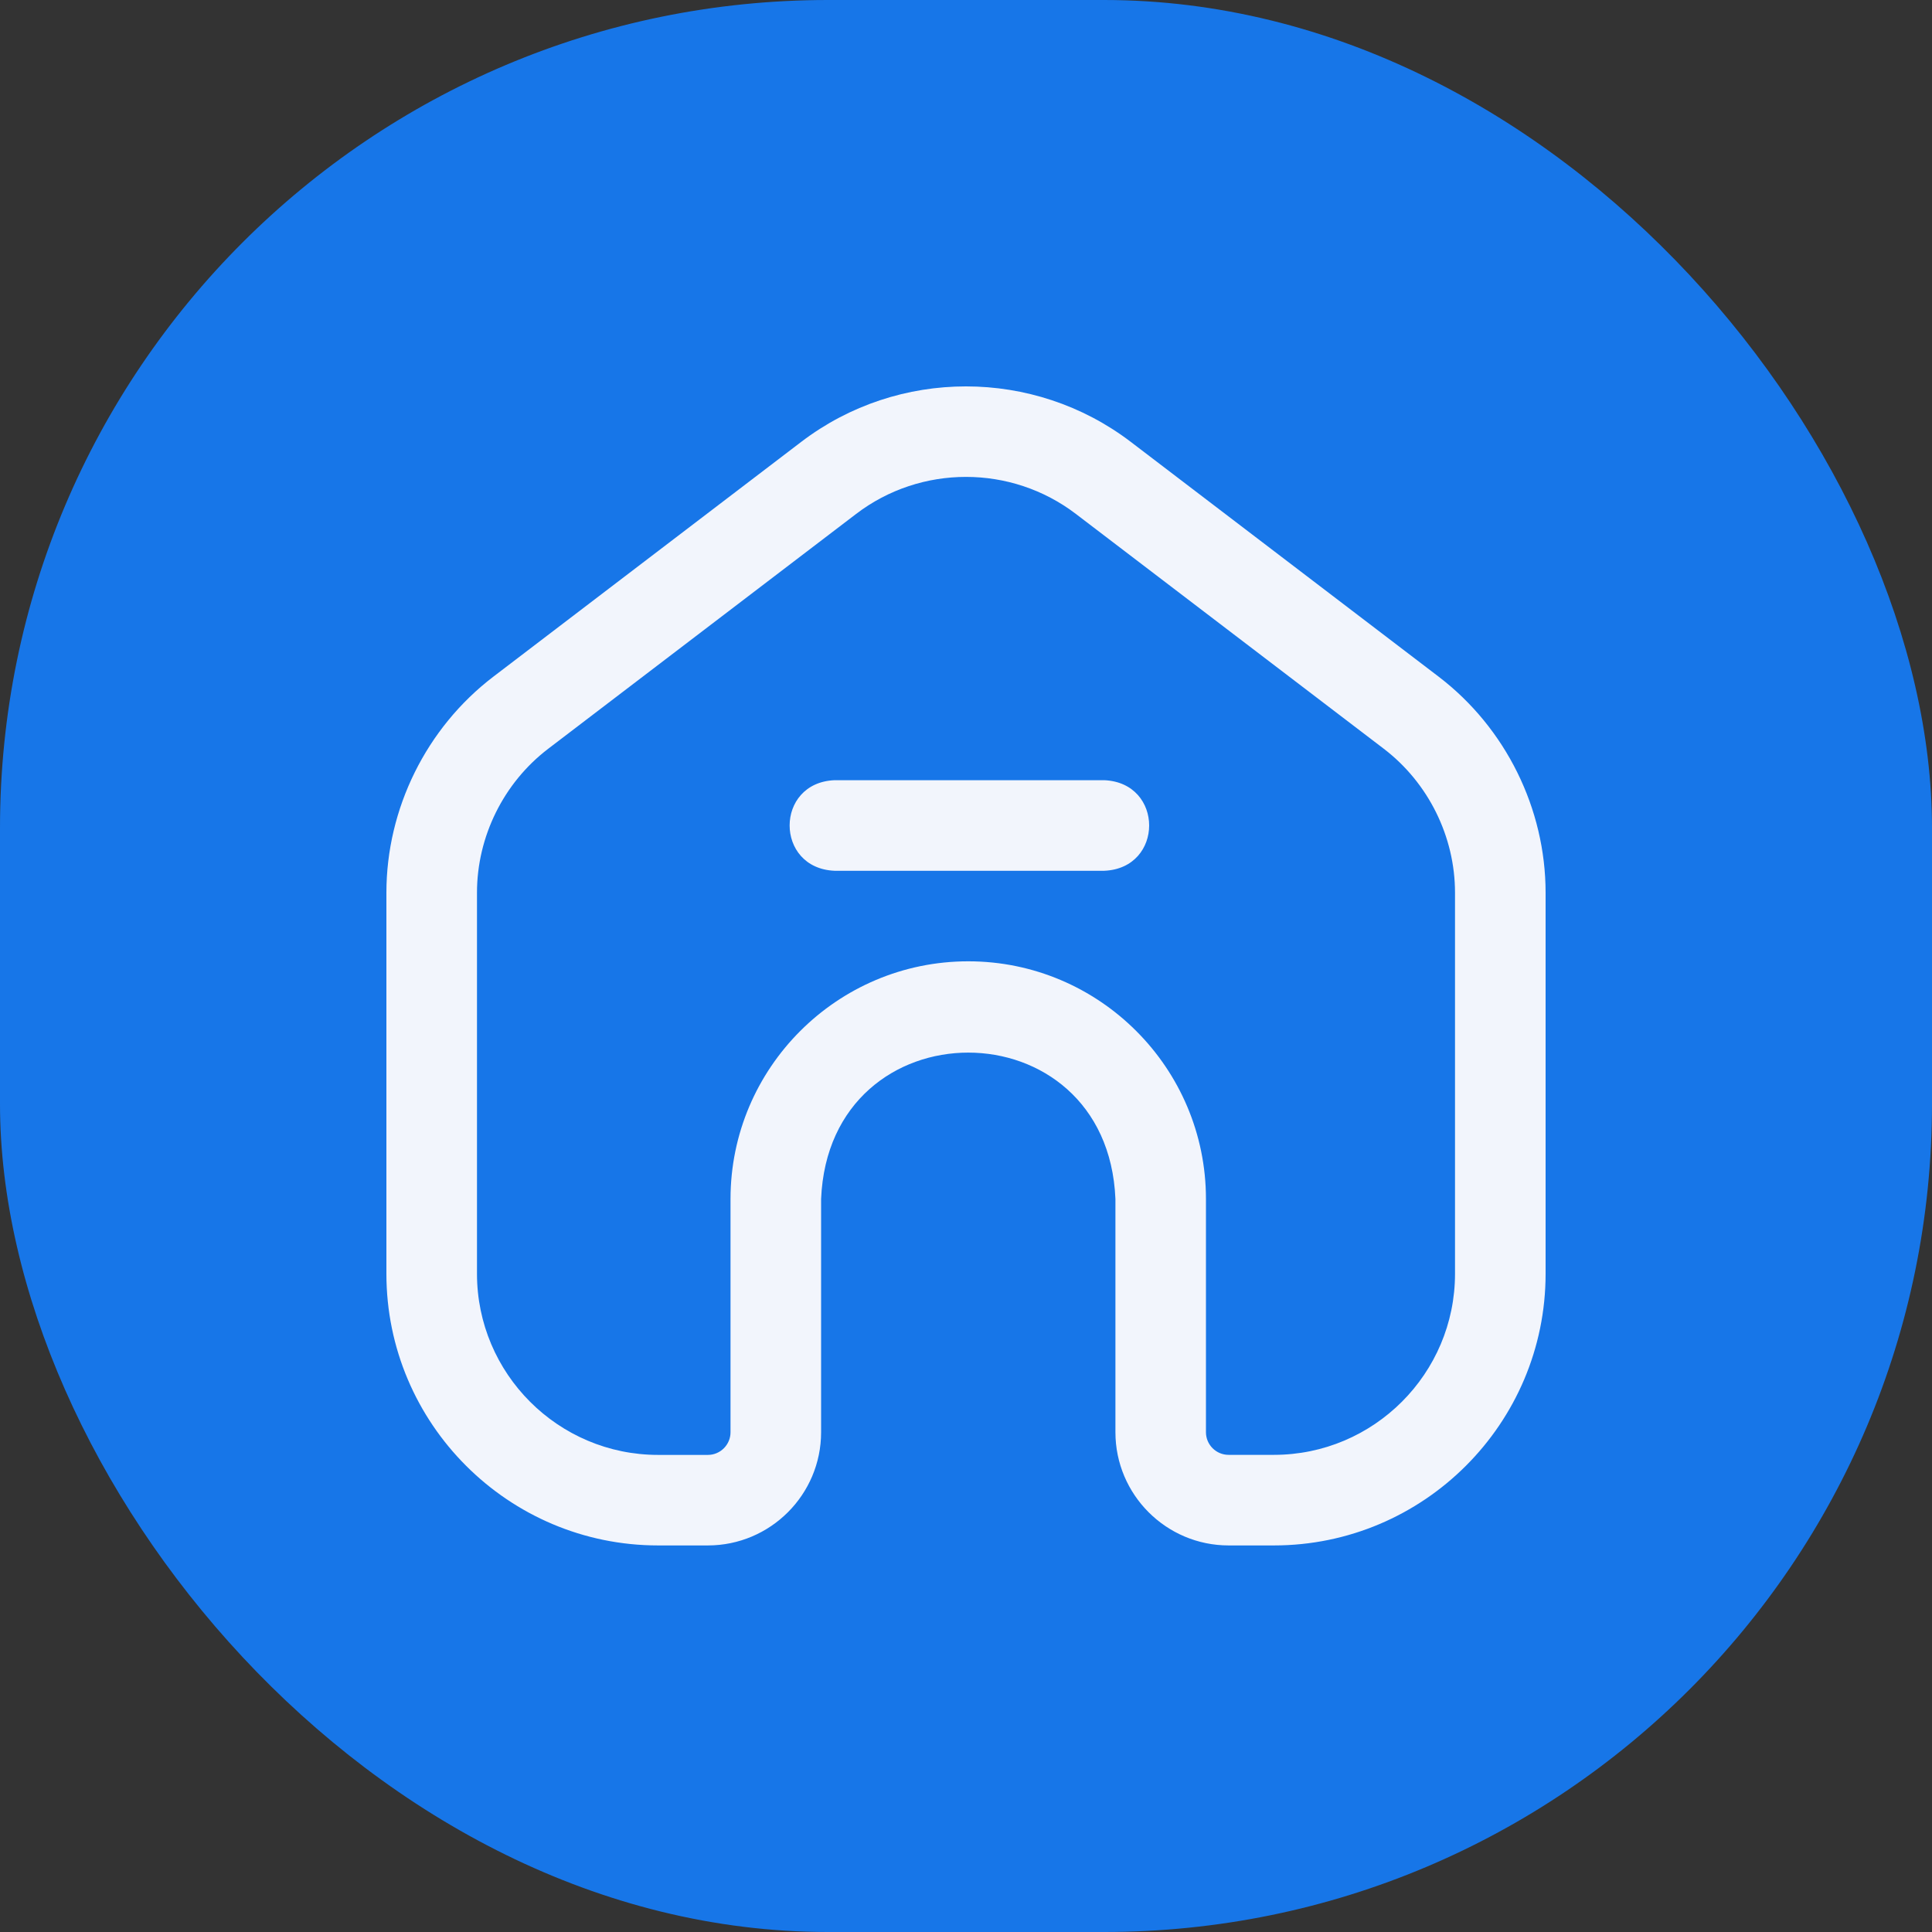 <svg width="35" height="35" viewBox="0 0 35 35" fill="none" xmlns="http://www.w3.org/2000/svg">
<rect x="0" y="0" width="35" height="35" fill="#333333" stroke="none"/>
<rect width="35" height="35" rx="15" fill="#1776E8"/>
<g clip-path="url(#clip0_211_621)">
<path d="M20.002 15.775H15.121C14.033 15.731 14.033 14.177 15.121 14.134H20.002C21.09 14.177 21.09 15.732 20.002 15.775ZM28 23.075V16.173C28 14.648 27.276 13.185 26.063 12.259L20.485 8.005C18.727 6.665 16.272 6.665 14.515 8.005L8.937 12.259C7.724 13.185 7 14.648 7 16.173V23.075C7 25.789 9.208 27.997 11.922 27.997H12.824C13.955 27.997 14.875 27.077 14.875 25.946V21.721C15.022 18.184 20.061 18.186 20.207 21.721V25.946C20.207 27.077 21.127 27.997 22.258 27.997H23.078C25.792 27.997 28 25.789 28 23.075ZM13.234 21.722V25.947C13.234 26.172 13.05 26.357 12.824 26.357H11.922C10.113 26.357 8.641 24.885 8.641 23.075V16.173C8.641 15.156 9.123 14.181 9.932 13.564L15.51 9.31C16.681 8.416 18.318 8.416 19.49 9.31L25.068 13.564C25.876 14.181 26.359 15.156 26.359 16.173V23.075C26.359 24.884 24.887 26.356 23.078 26.356H22.257C22.031 26.356 21.847 26.172 21.847 25.946V21.721C21.847 19.347 19.915 17.415 17.541 17.415C15.166 17.415 13.234 19.347 13.234 21.722Z" fill="#F2F5FC"/>
</g>
<defs>
<clipPath id="clip0_211_621">
<rect width="21" height="20.997" fill="white" transform="translate(7 7)"/>
</clipPath>
</defs>
</svg>
